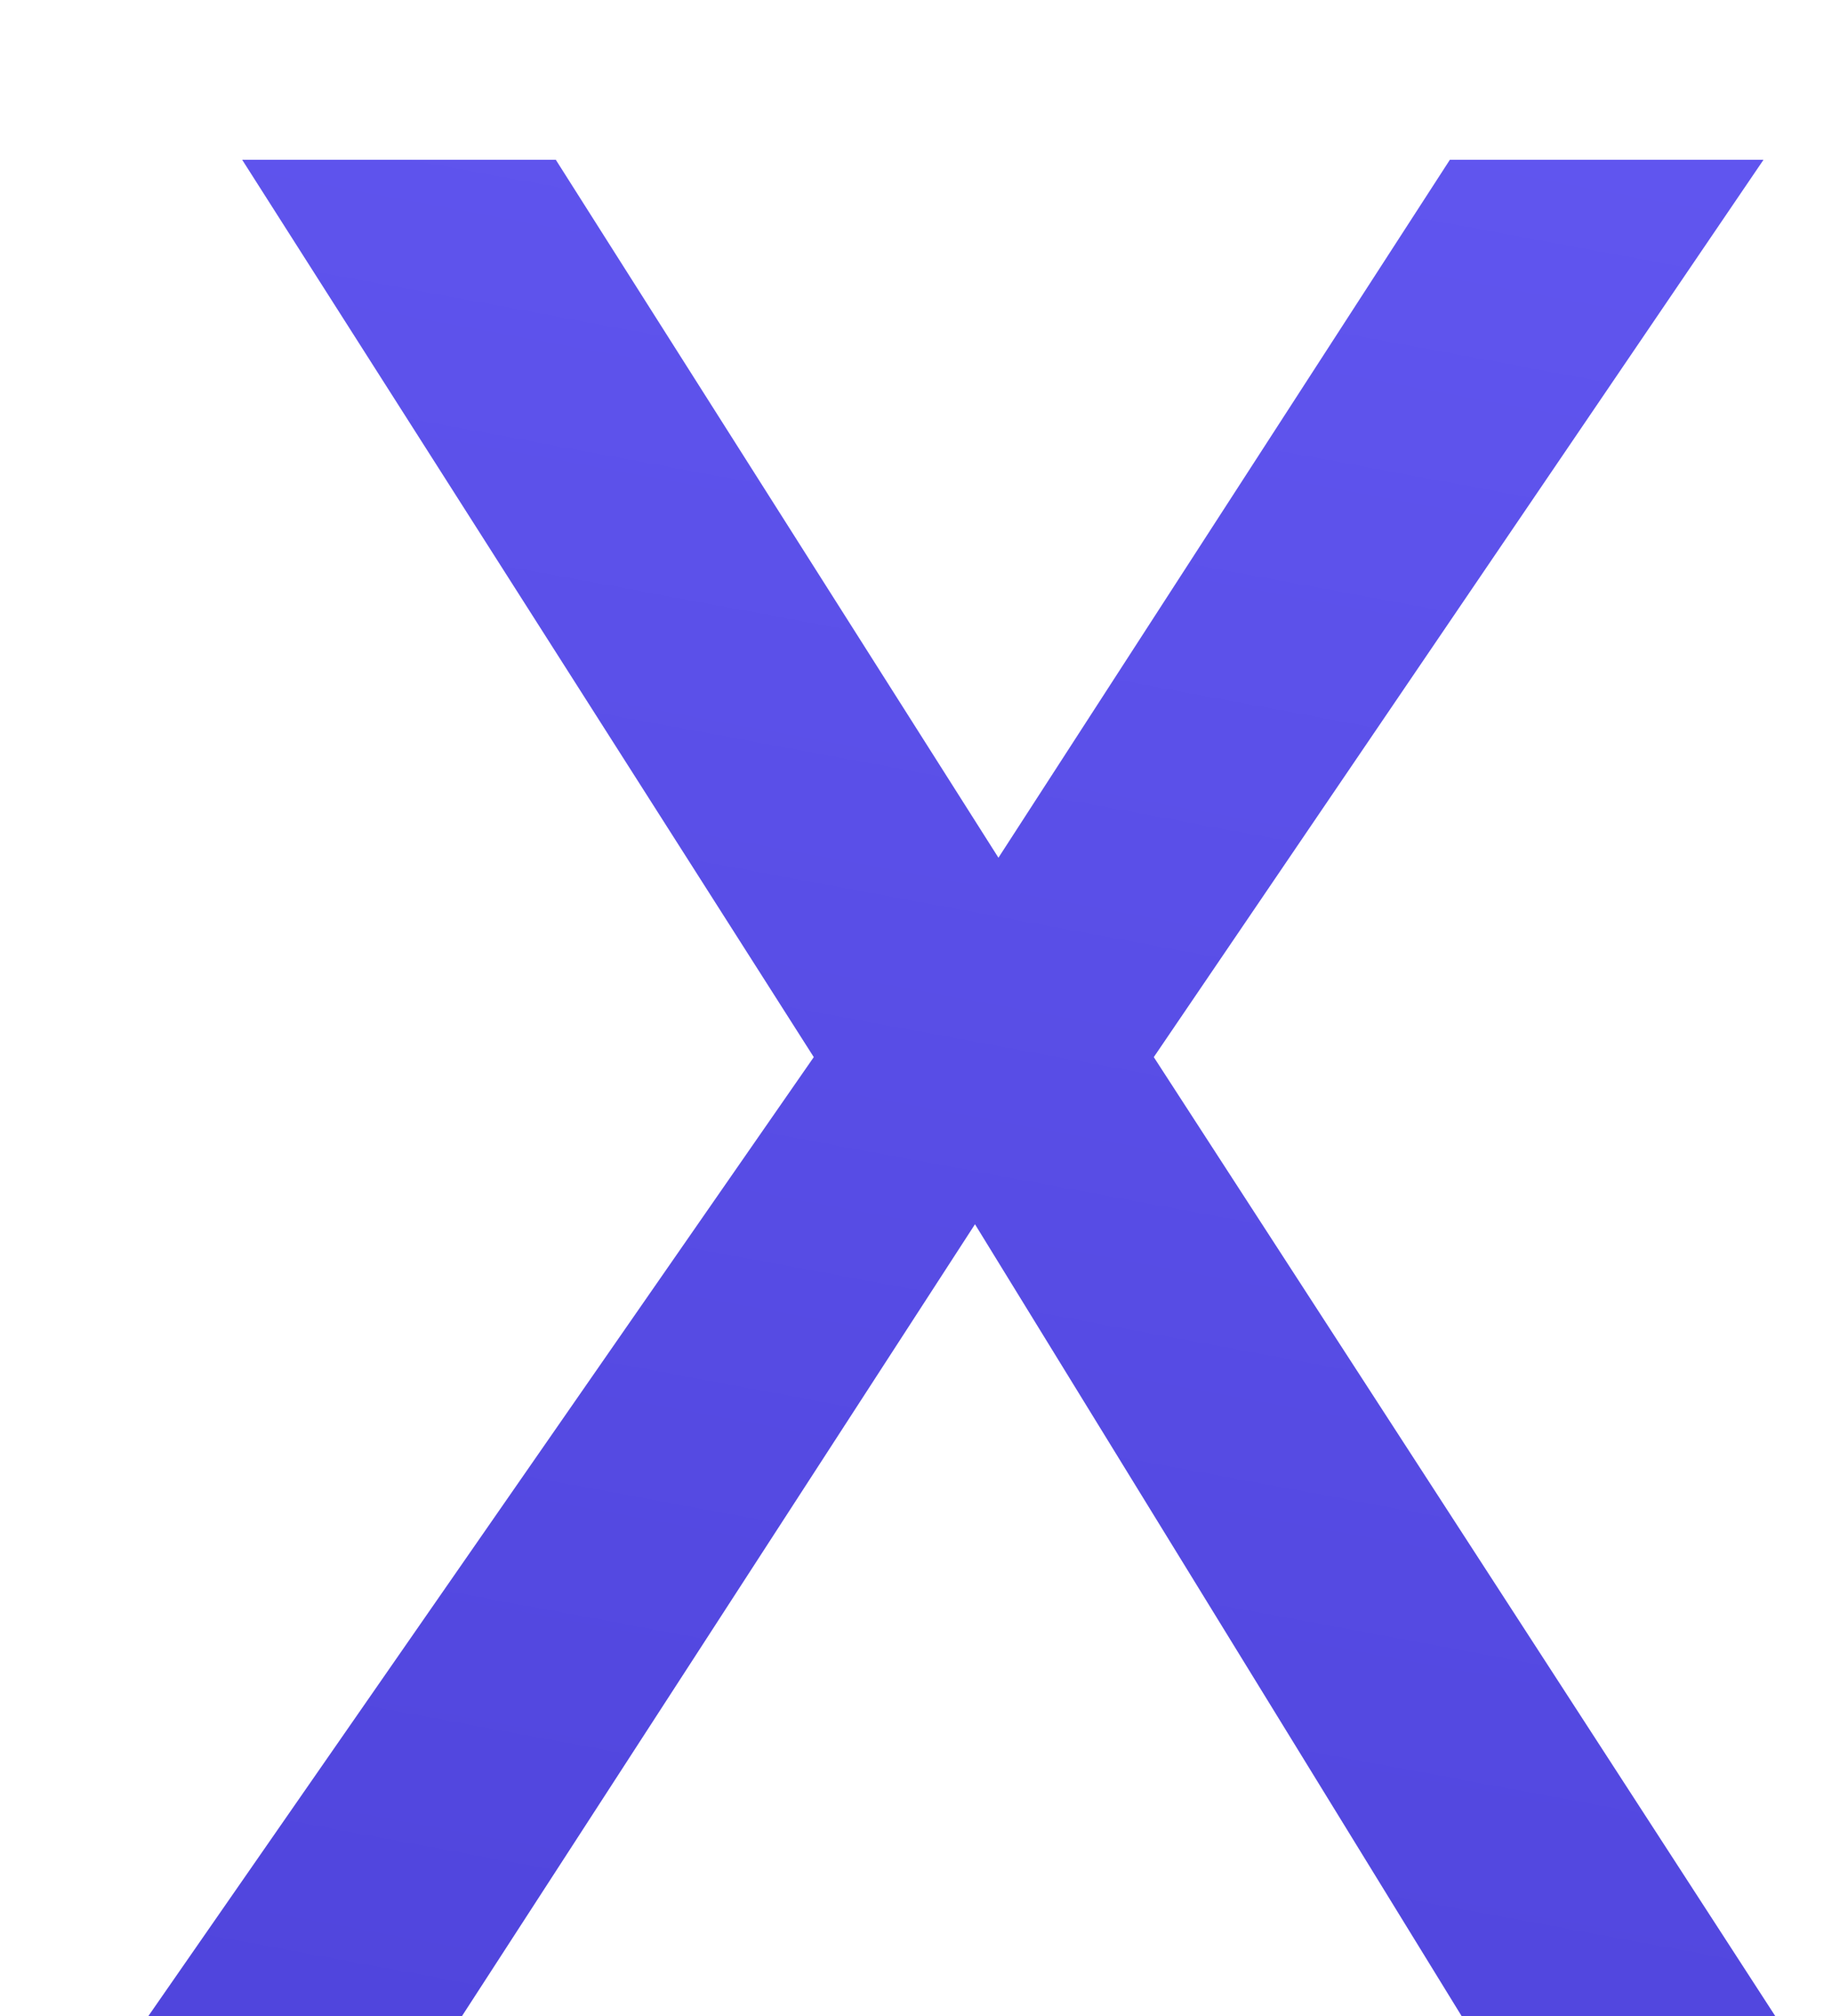 <svg width="10" height="11" viewBox="0 0 10 11" fill="none" xmlns="http://www.w3.org/2000/svg">
<path d="M9.626 0.872L6.298 5.768L9.69 11H7.978L5.322 6.68L2.522 11H0.81L4.442 5.768L1.322 0.872H3.034L5.45 4.68L7.914 0.872H9.626Z" fill="url(#paint0_linear_93_1516)"/>
<defs>
<linearGradient id="paint0_linear_93_1516" x1="2.289" y1="-3" x2="-2.024" y2="20.207" gradientUnits="userSpaceOnUse">
<stop stop-color="#6459F3"/>
<stop offset="1" stop-color="#4237CD"/>
</linearGradient>
</defs>
</svg>
